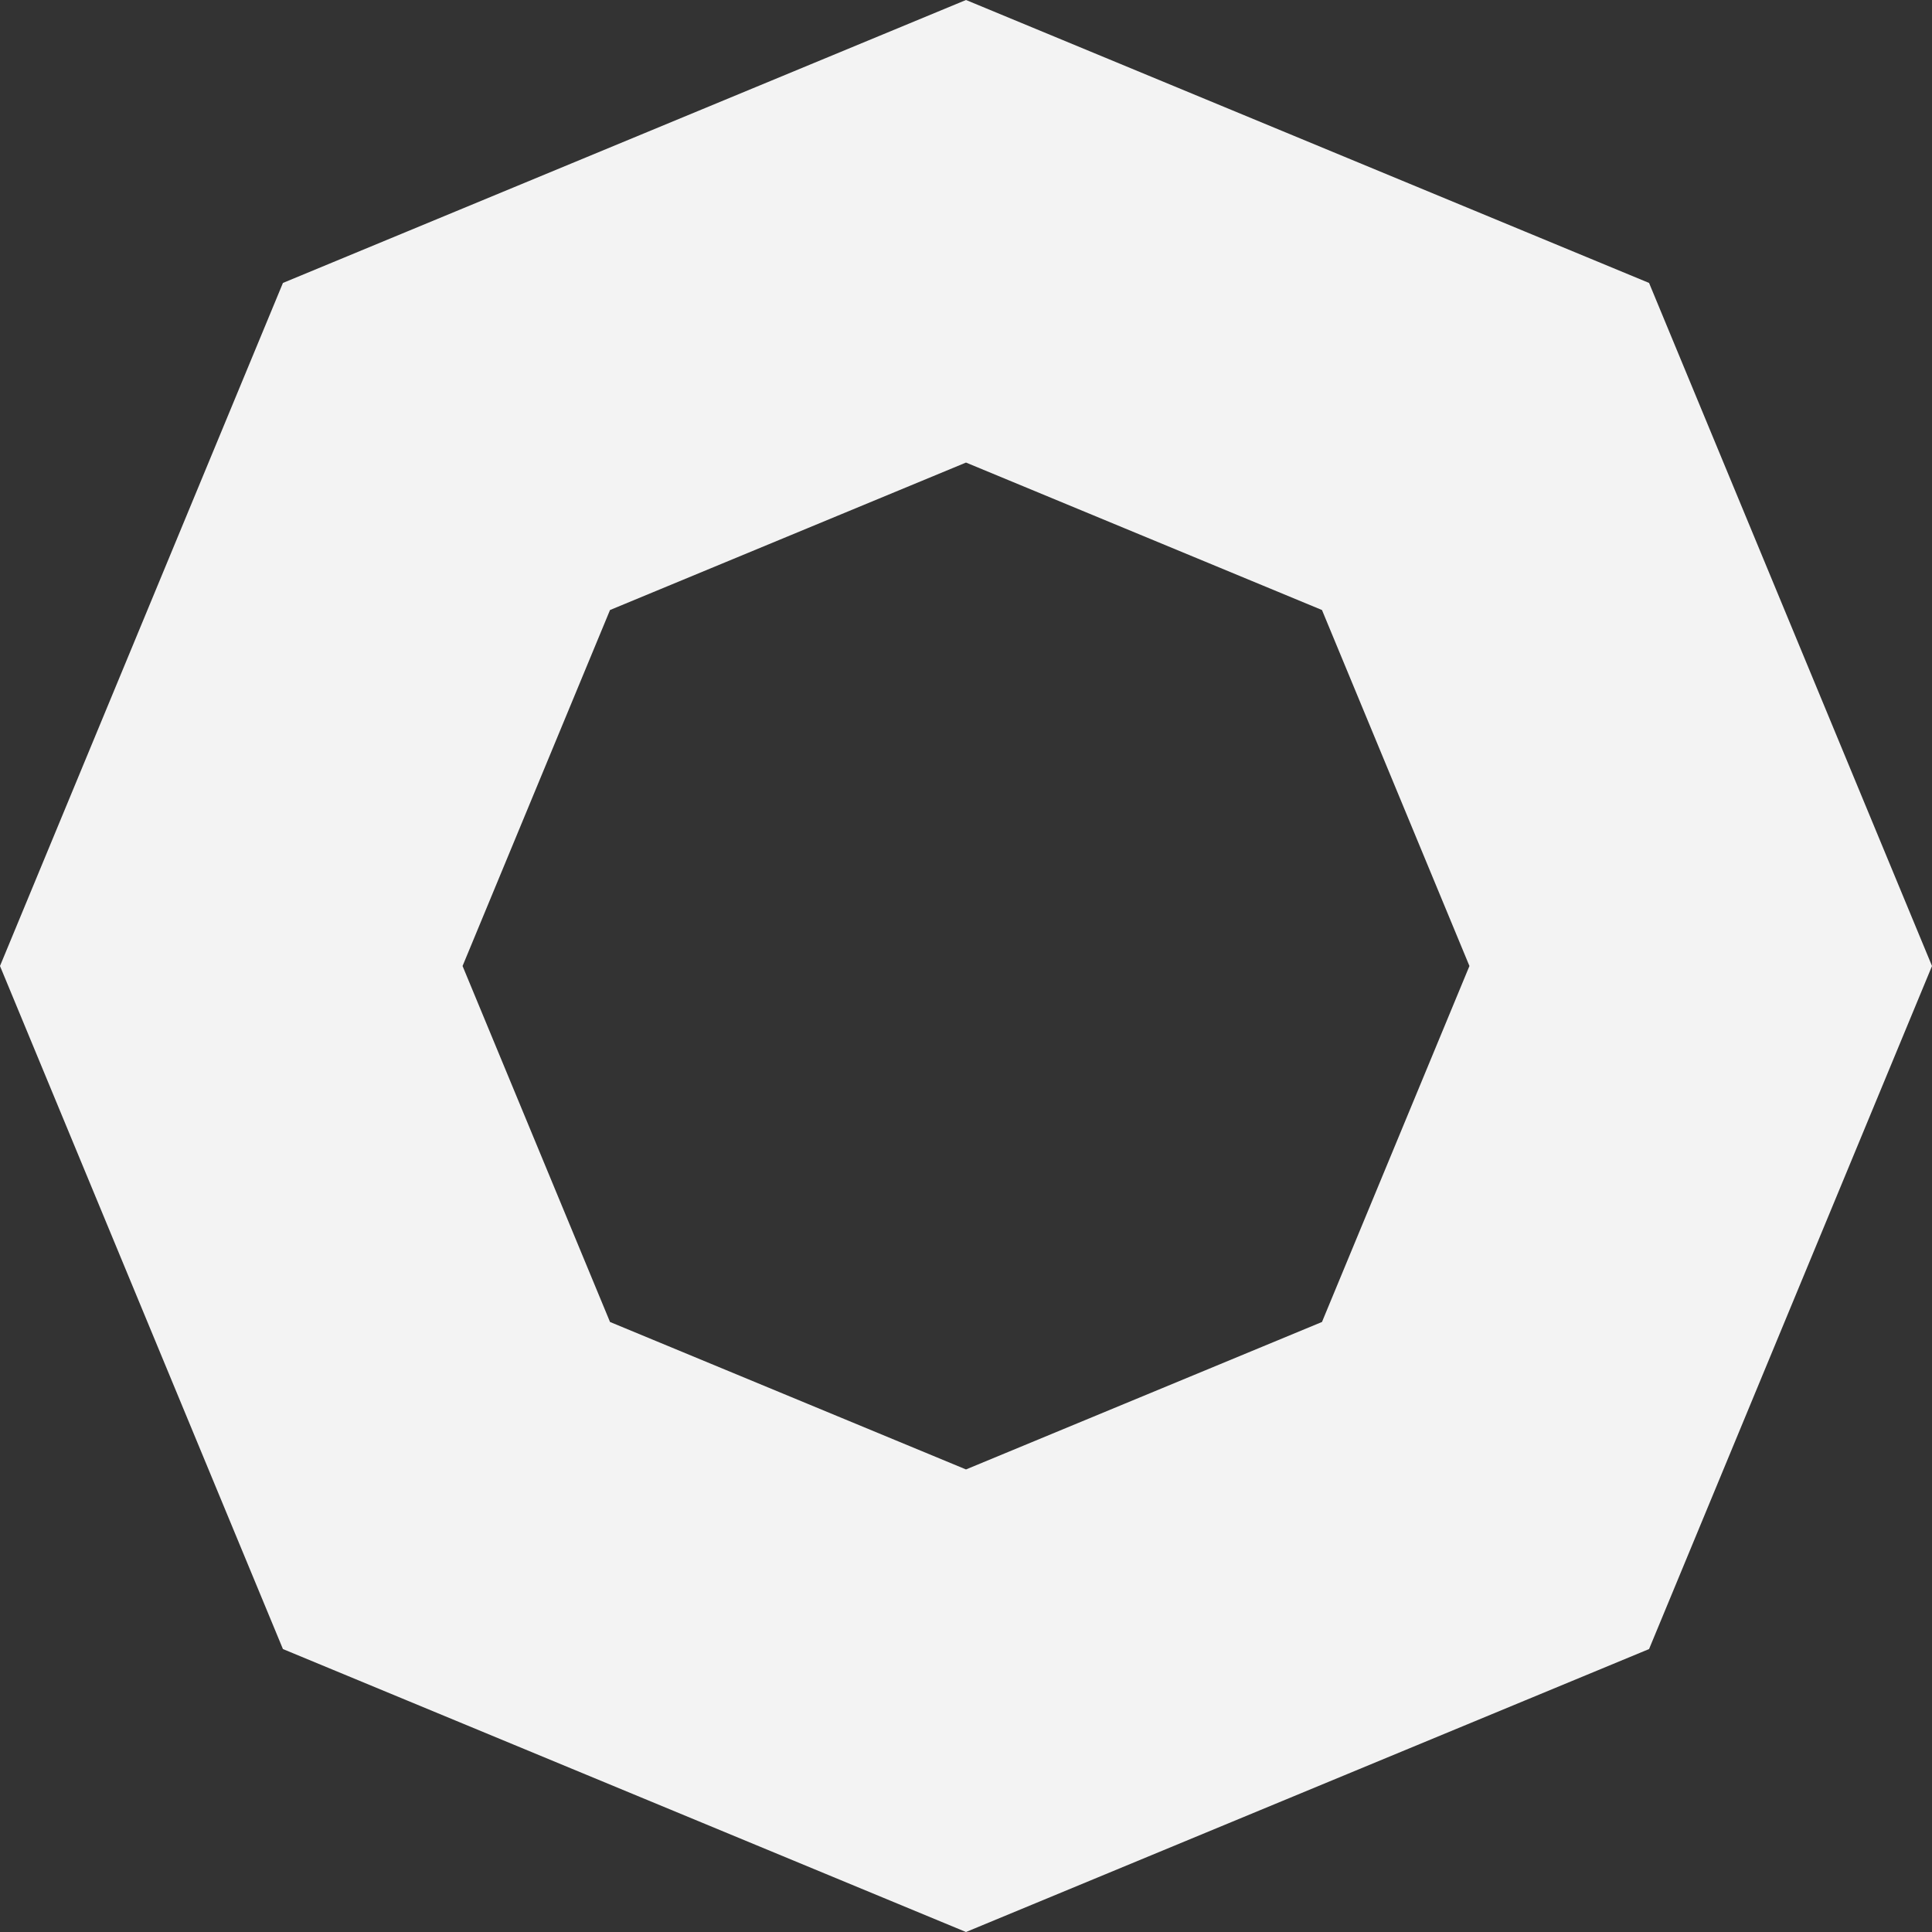 <svg width="217" height="217" viewBox="0 0 217 217" fill="none" xmlns="http://www.w3.org/2000/svg">
<rect x="0" y="0" width="217" height="217" fill="#333333" stroke="none"/>
<path d="M50.148 50.148L108.5 25.977L166.852 50.148L191.023 108.5L166.852 166.852L108.5 191.023L50.148 166.852L25.977 108.5L50.148 50.148Z" stroke="#F3F3F3" stroke-width="48"/>
</svg>
